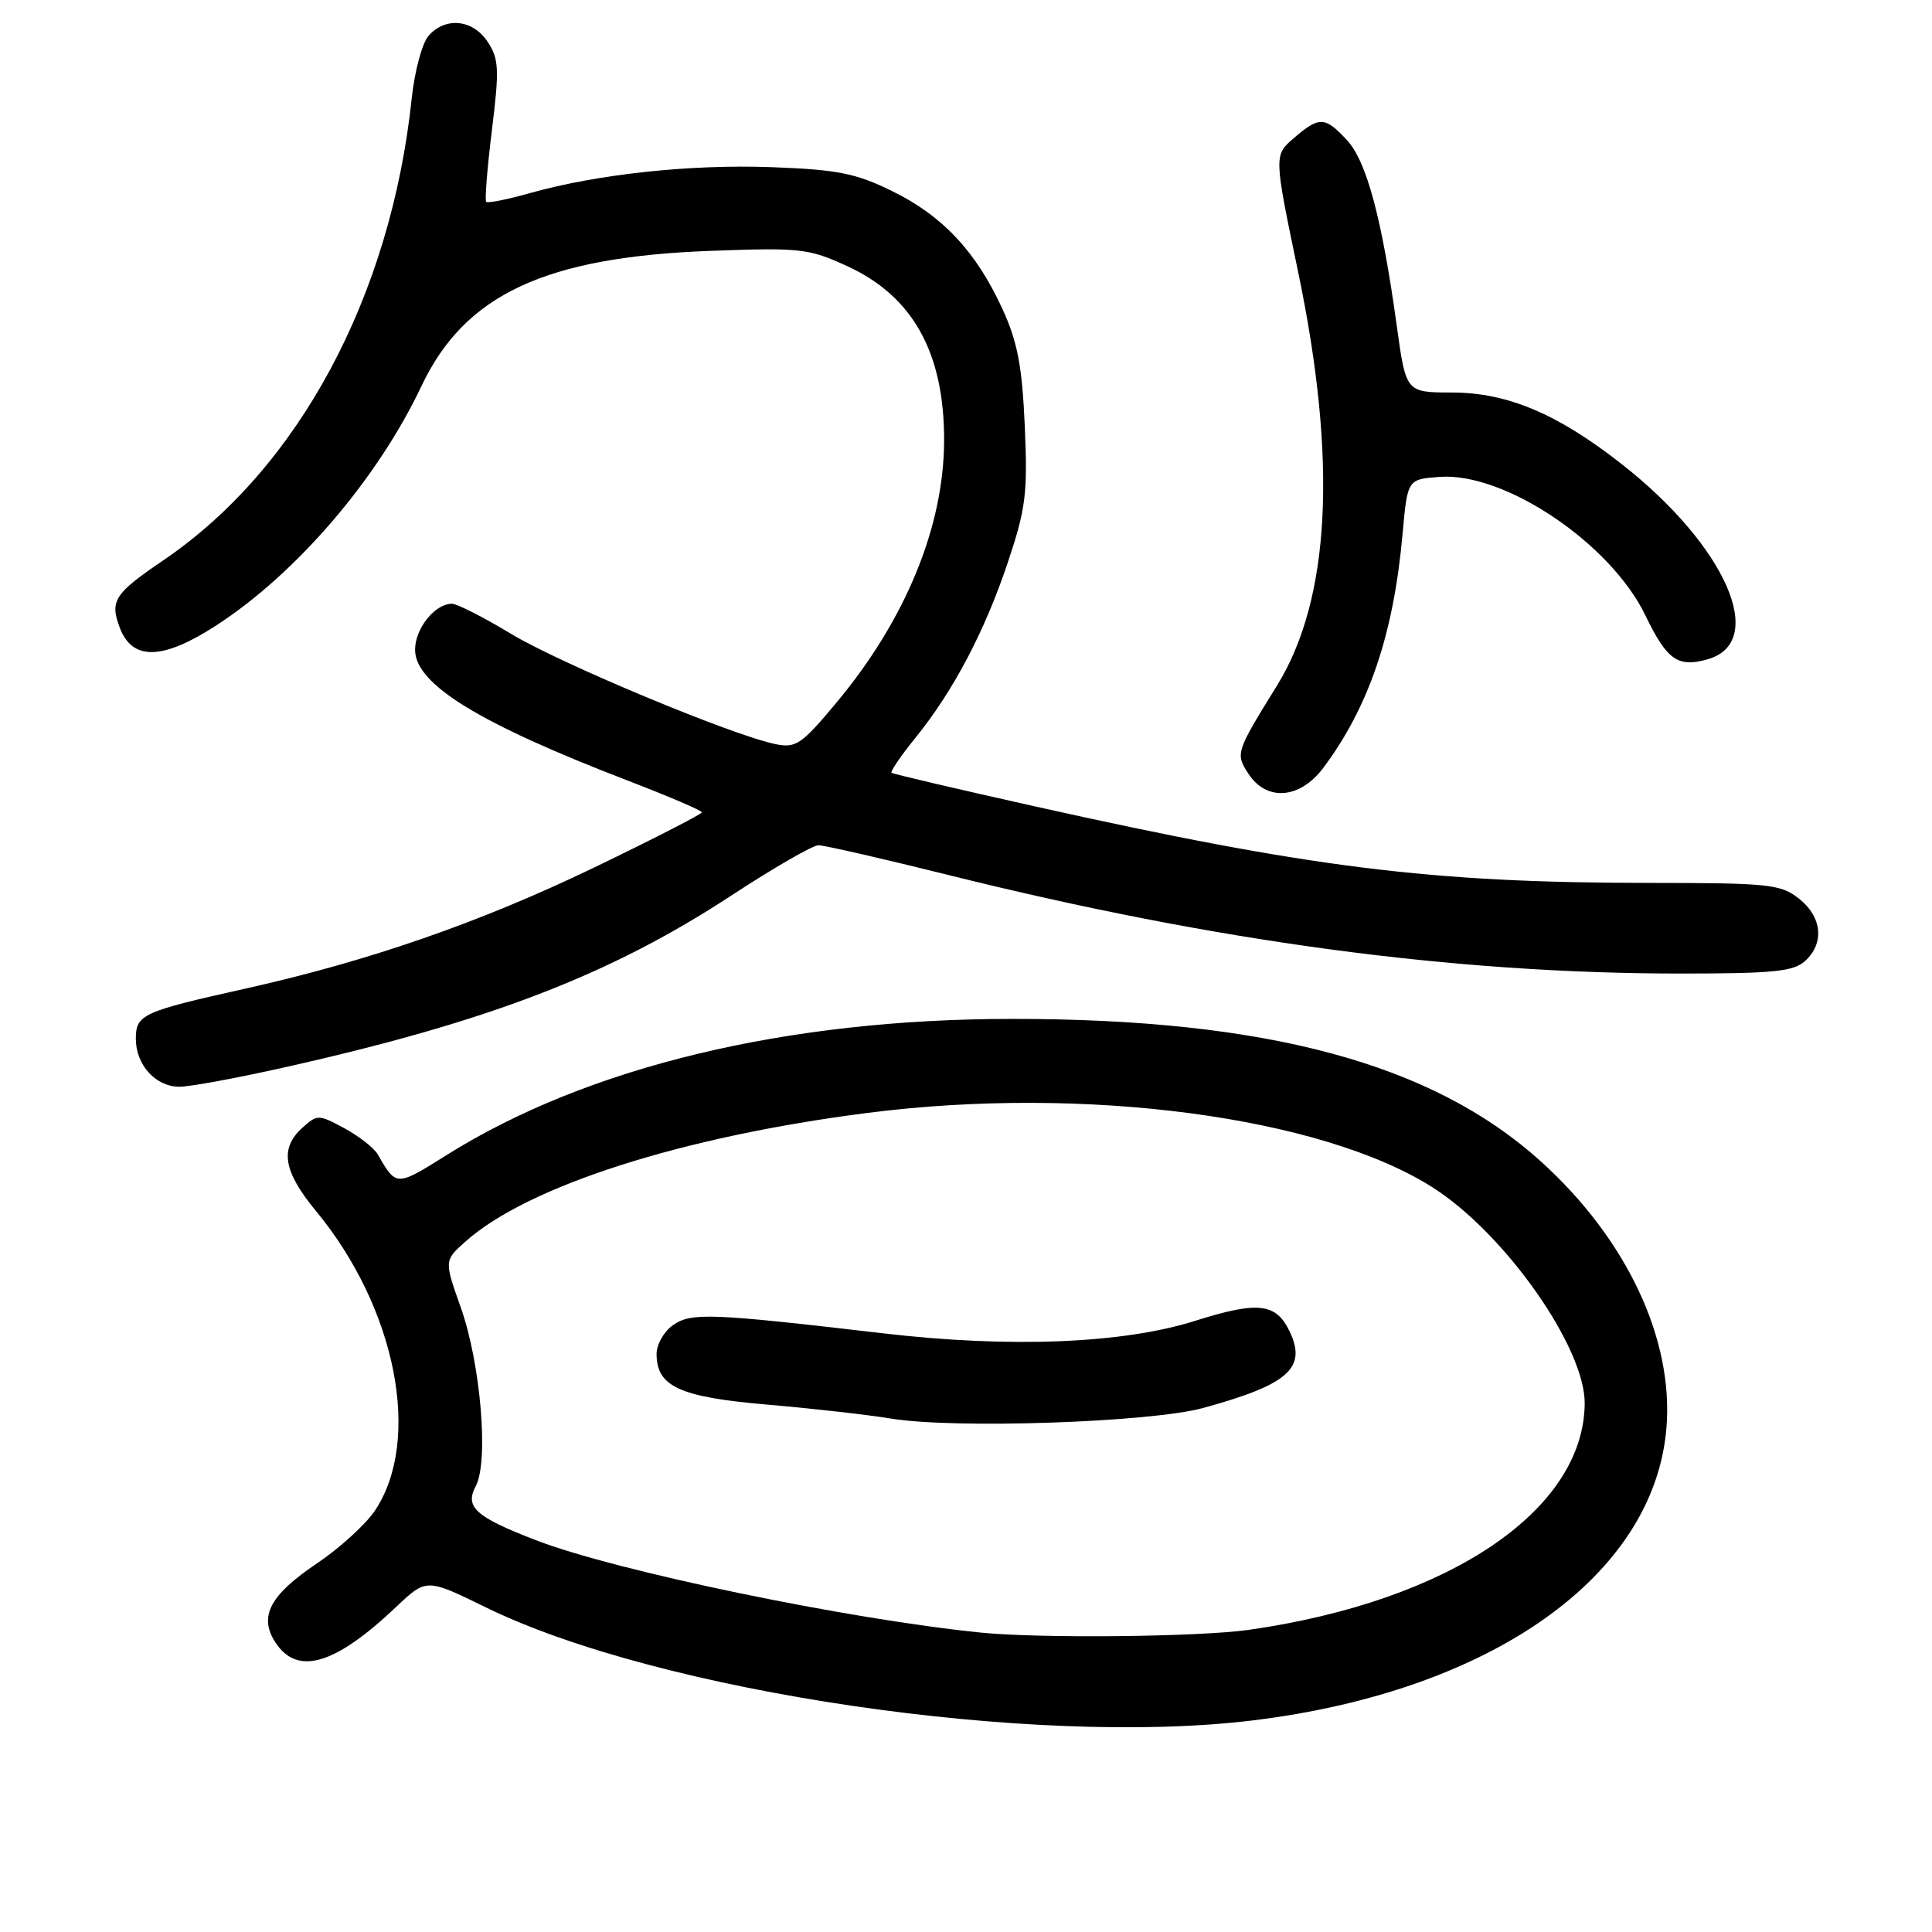 <?xml version="1.0" encoding="UTF-8" standalone="no"?>
<!DOCTYPE svg PUBLIC "-//W3C//DTD SVG 1.1//EN" "http://www.w3.org/Graphics/SVG/1.1/DTD/svg11.dtd" >
<svg xmlns="http://www.w3.org/2000/svg" xmlns:xlink="http://www.w3.org/1999/xlink" version="1.1" viewBox="0 0 256 256">
 <g >
 <path fill="currentColor"
d=" M 166.03 227.96 C 197.57 224.11 219.19 208.83 220.81 189.23 C 221.79 177.45 215.55 164.19 204.19 153.91 C 189.82 140.91 167.87 134.99 134.03 135.01 C 104.17 135.02 77.81 141.37 59.20 153.04 C 52.48 157.25 52.52 157.25 50.04 152.94 C 49.54 152.09 47.55 150.54 45.62 149.49 C 42.19 147.65 42.05 147.65 40.05 149.45 C 37.03 152.19 37.53 155.21 41.88 160.48 C 52.51 173.34 55.94 190.82 49.67 200.18 C 48.45 202.00 45.01 205.13 42.04 207.13 C 35.74 211.36 34.25 214.20 36.50 217.64 C 39.41 222.08 44.37 220.62 52.50 212.92 C 56.50 209.13 56.50 209.13 64.37 212.98 C 87.30 224.22 136.90 231.53 166.03 227.96 Z  M 37.79 141.41 C 64.76 135.37 80.87 129.17 96.86 118.69 C 102.48 115.01 107.69 112.00 108.45 112.00 C 109.21 112.00 116.95 113.77 125.66 115.94 C 161.16 124.78 192.51 129.00 222.73 129.00 C 234.92 129.00 237.65 128.73 239.17 127.35 C 241.78 124.99 241.44 121.49 238.37 119.07 C 235.93 117.16 234.41 117.00 218.62 116.99 C 189.56 116.98 173.62 114.99 137.00 106.82 C 126.83 104.55 118.34 102.56 118.14 102.40 C 117.94 102.24 119.35 100.17 121.27 97.80 C 126.30 91.60 130.49 83.66 133.55 74.50 C 135.93 67.39 136.18 65.38 135.79 56.47 C 135.44 48.50 134.83 45.30 132.82 40.92 C 129.35 33.35 124.89 28.58 118.19 25.31 C 113.38 22.95 110.98 22.48 102.25 22.15 C 91.44 21.75 79.10 23.08 70.14 25.61 C 67.20 26.44 64.62 26.95 64.42 26.75 C 64.22 26.55 64.56 22.28 65.18 17.25 C 66.18 9.17 66.11 7.82 64.63 5.56 C 62.67 2.56 59.02 2.19 56.78 4.75 C 55.94 5.71 54.94 9.42 54.56 13.00 C 51.78 39.31 39.56 62.05 21.69 74.21 C 15.13 78.66 14.52 79.61 15.88 83.20 C 17.55 87.57 21.55 87.47 28.63 82.89 C 39.28 75.99 50.02 63.47 55.85 51.15 C 61.59 39.02 72.23 34.05 94.16 33.24 C 106.05 32.80 107.15 32.92 112.25 35.26 C 120.95 39.24 125.12 46.73 125.10 58.35 C 125.08 69.71 120.03 82.06 110.90 93.02 C 106.24 98.62 105.48 99.15 102.80 98.61 C 97.15 97.48 74.29 87.95 67.72 83.99 C 64.08 81.79 60.56 80.00 59.88 80.00 C 57.63 80.00 55.00 83.28 55.00 86.10 C 55.00 90.66 63.43 95.84 83.25 103.46 C 88.61 105.52 93.00 107.40 93.00 107.64 C 93.00 107.87 86.59 111.16 78.75 114.94 C 63.65 122.22 48.91 127.34 32.50 131.00 C 18.83 134.05 18.00 134.43 18.00 137.65 C 18.00 141.11 20.63 144.00 23.78 144.00 C 25.15 144.00 31.45 142.84 37.79 141.41 Z  M 175.34 101.75 C 181.38 93.69 184.67 84.00 185.85 70.73 C 186.50 63.50 186.50 63.50 190.78 63.19 C 199.40 62.57 213.40 71.99 218.01 81.52 C 220.89 87.48 222.32 88.48 226.27 87.36 C 234.29 85.07 228.70 72.34 214.93 61.53 C 206.42 54.84 199.75 52.02 192.40 52.01 C 186.30 52.00 186.30 52.00 185.09 43.25 C 183.12 28.96 181.09 21.39 178.49 18.58 C 175.56 15.42 174.82 15.39 171.45 18.29 C 168.79 20.58 168.79 20.58 172.01 36.04 C 177.23 61.07 176.29 79.39 169.21 90.84 C 163.73 99.69 163.68 99.86 165.44 102.55 C 167.85 106.22 172.25 105.87 175.34 101.75 Z  M 130.00 216.33 C 112.33 214.55 81.61 208.18 71.00 204.08 C 63.00 200.99 61.56 199.70 63.04 196.92 C 64.78 193.67 63.70 180.72 61.06 173.26 C 58.85 167.03 58.85 167.03 61.68 164.51 C 69.92 157.15 90.44 150.59 115.00 147.46 C 143.74 143.79 175.12 147.95 189.88 157.37 C 199.44 163.48 210.02 178.53 209.98 185.95 C 209.89 200.12 192.02 212.17 165.50 215.96 C 158.94 216.90 137.83 217.12 130.00 216.33 Z  M 159.44 186.56 C 170.73 183.46 173.20 181.27 170.88 176.42 C 169.07 172.65 166.70 172.38 158.32 175.03 C 148.77 178.04 133.82 178.64 117.00 176.67 C 94.15 174.00 91.59 173.90 89.17 175.59 C 87.98 176.43 87.00 178.14 87.00 179.40 C 87.00 183.73 90.04 185.12 101.68 186.12 C 107.63 186.63 114.97 187.46 118.00 187.96 C 126.40 189.36 152.43 188.48 159.44 186.56 Z "/>
</g>
</svg>